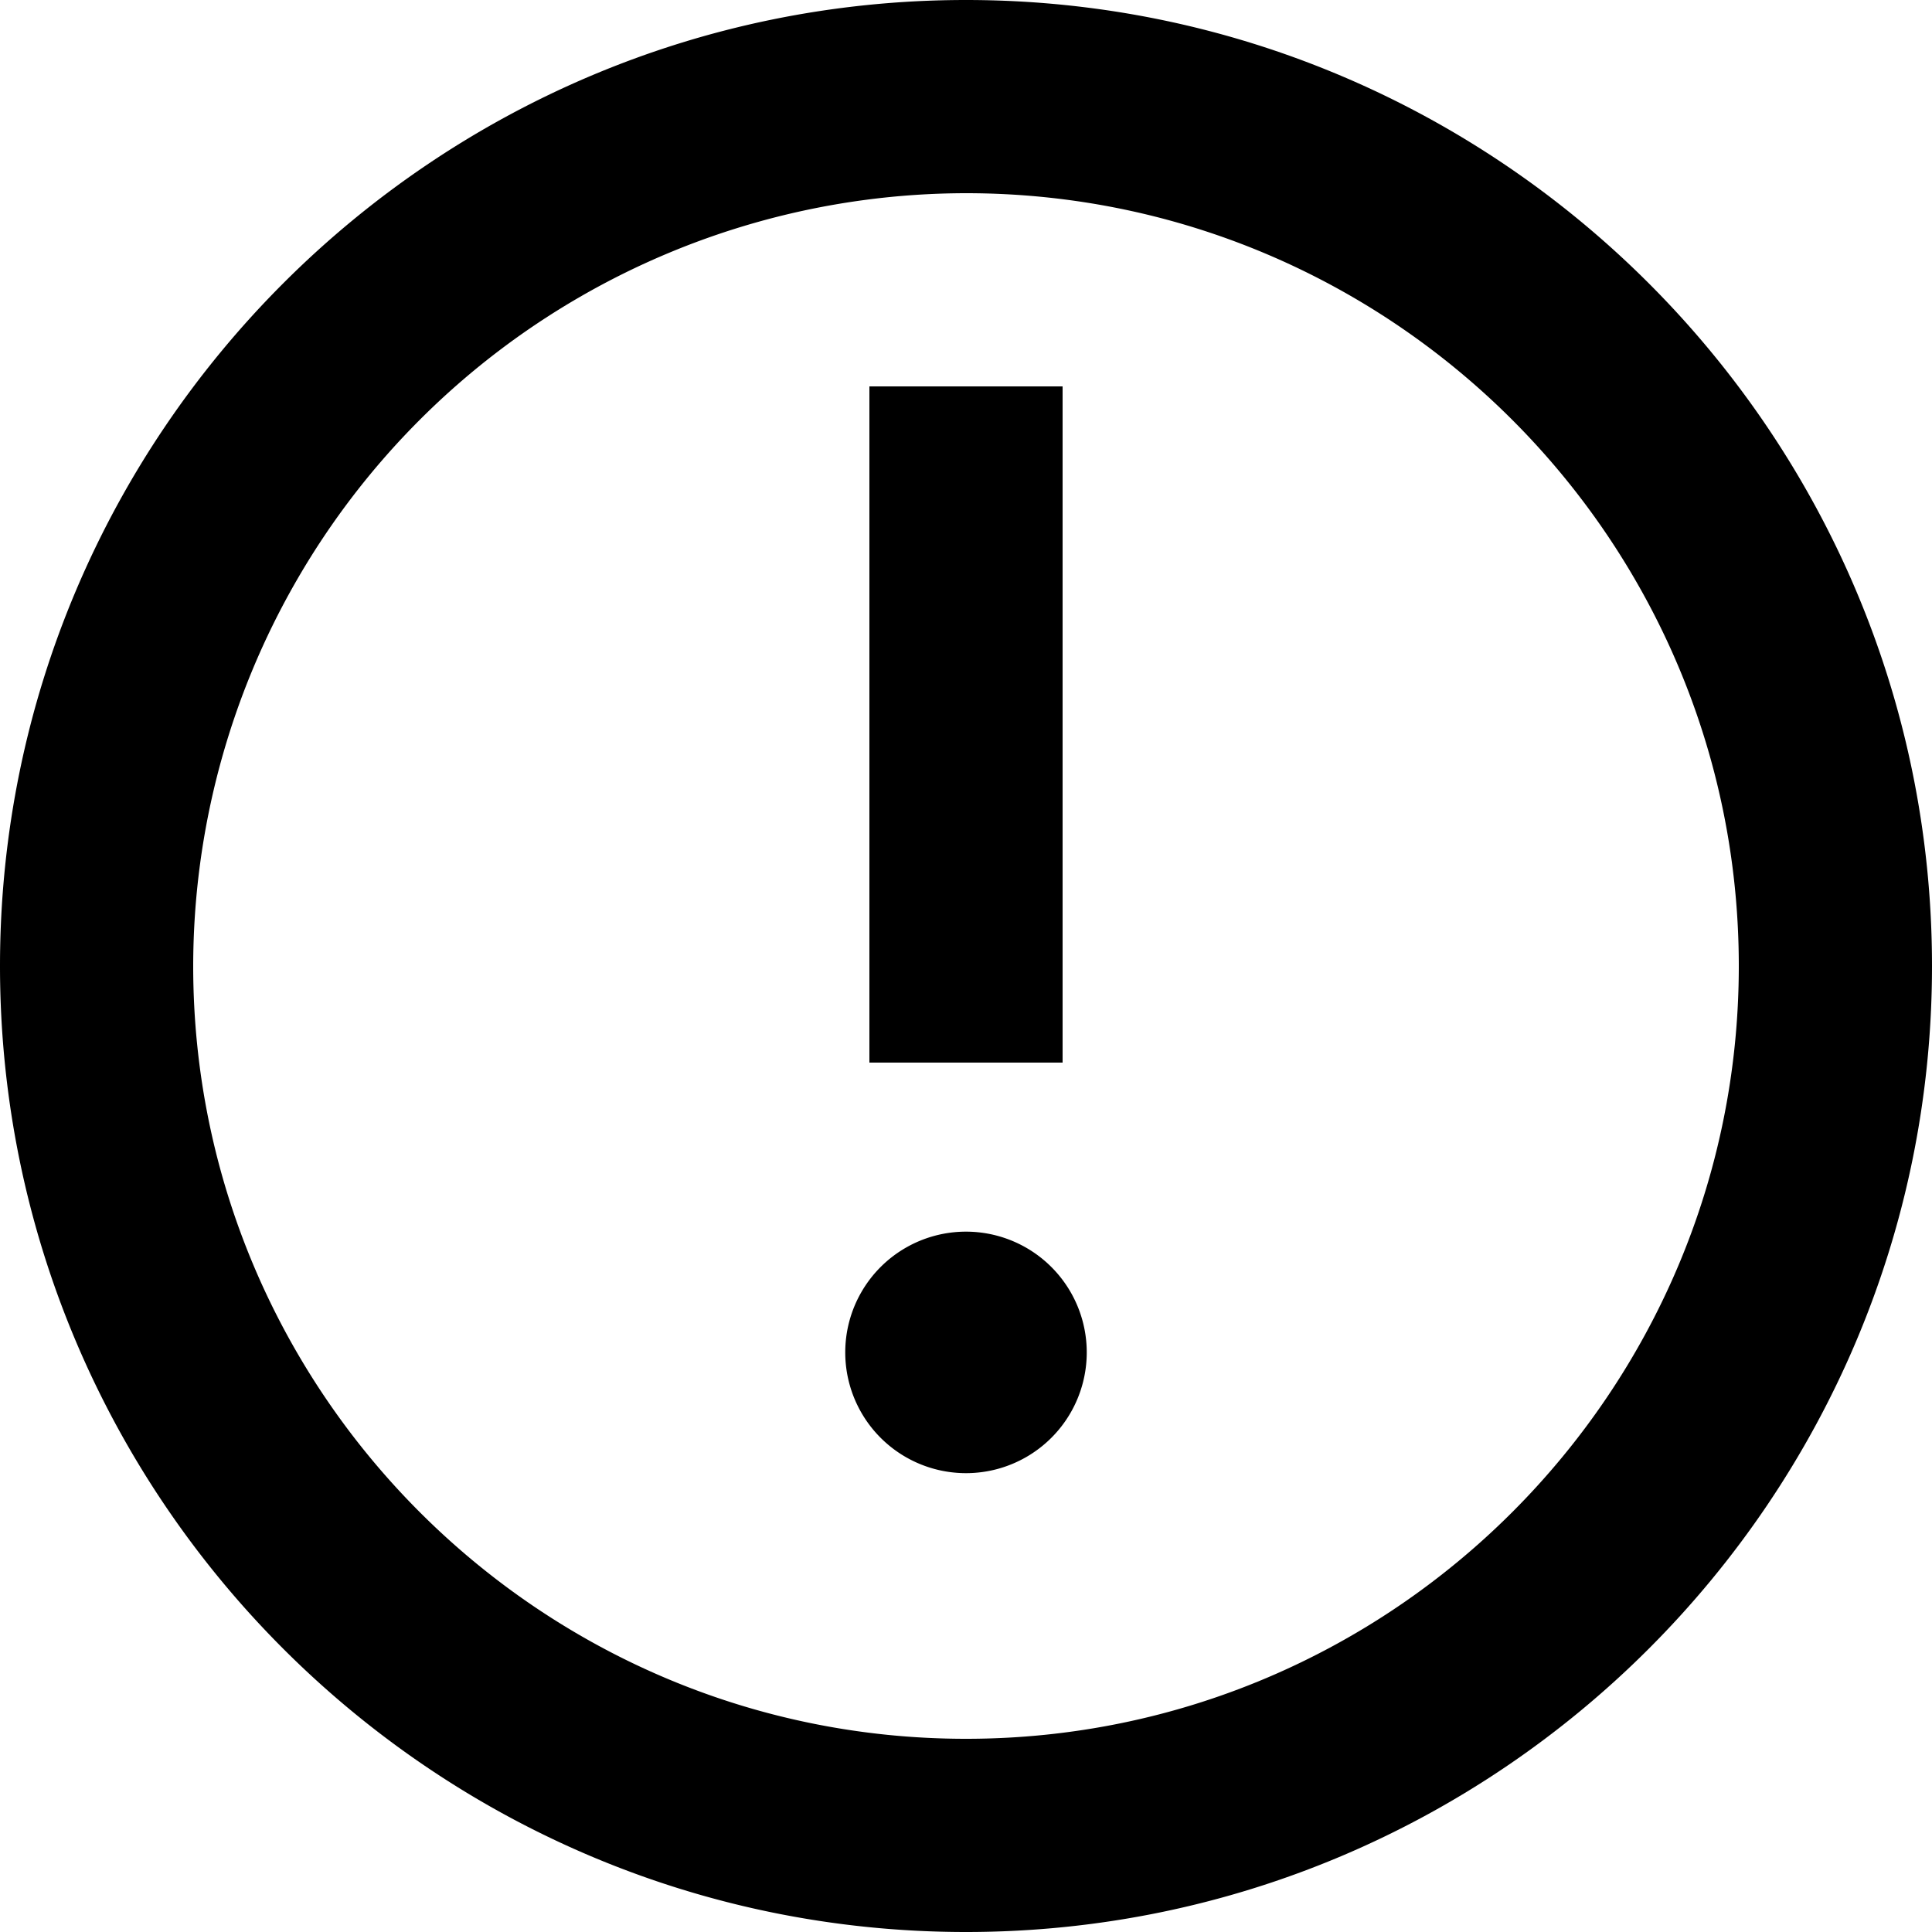 <svg xmlns="http://www.w3.org/2000/svg" viewBox="0 0 16 16"><path d="M7.2 3.2h1.6v5.6H7.2V3.2zm.8 9a1 1 0 1 1 0-2 1 1 0 0 1 0 2zM8 16c-4.411 0-8-3.588-8-8 0-4.411 3.589-8 8-8s8 3.589 8 8c0 4.412-3.589 8-8 8zM8 1.6A6.407 6.407 0 0 0 1.6 8c0 3.529 2.871 6.4 6.4 6.4 3.529 0 6.4-2.871 6.4-6.4 0-3.529-2.871-6.4-6.4-6.4z"/></svg>